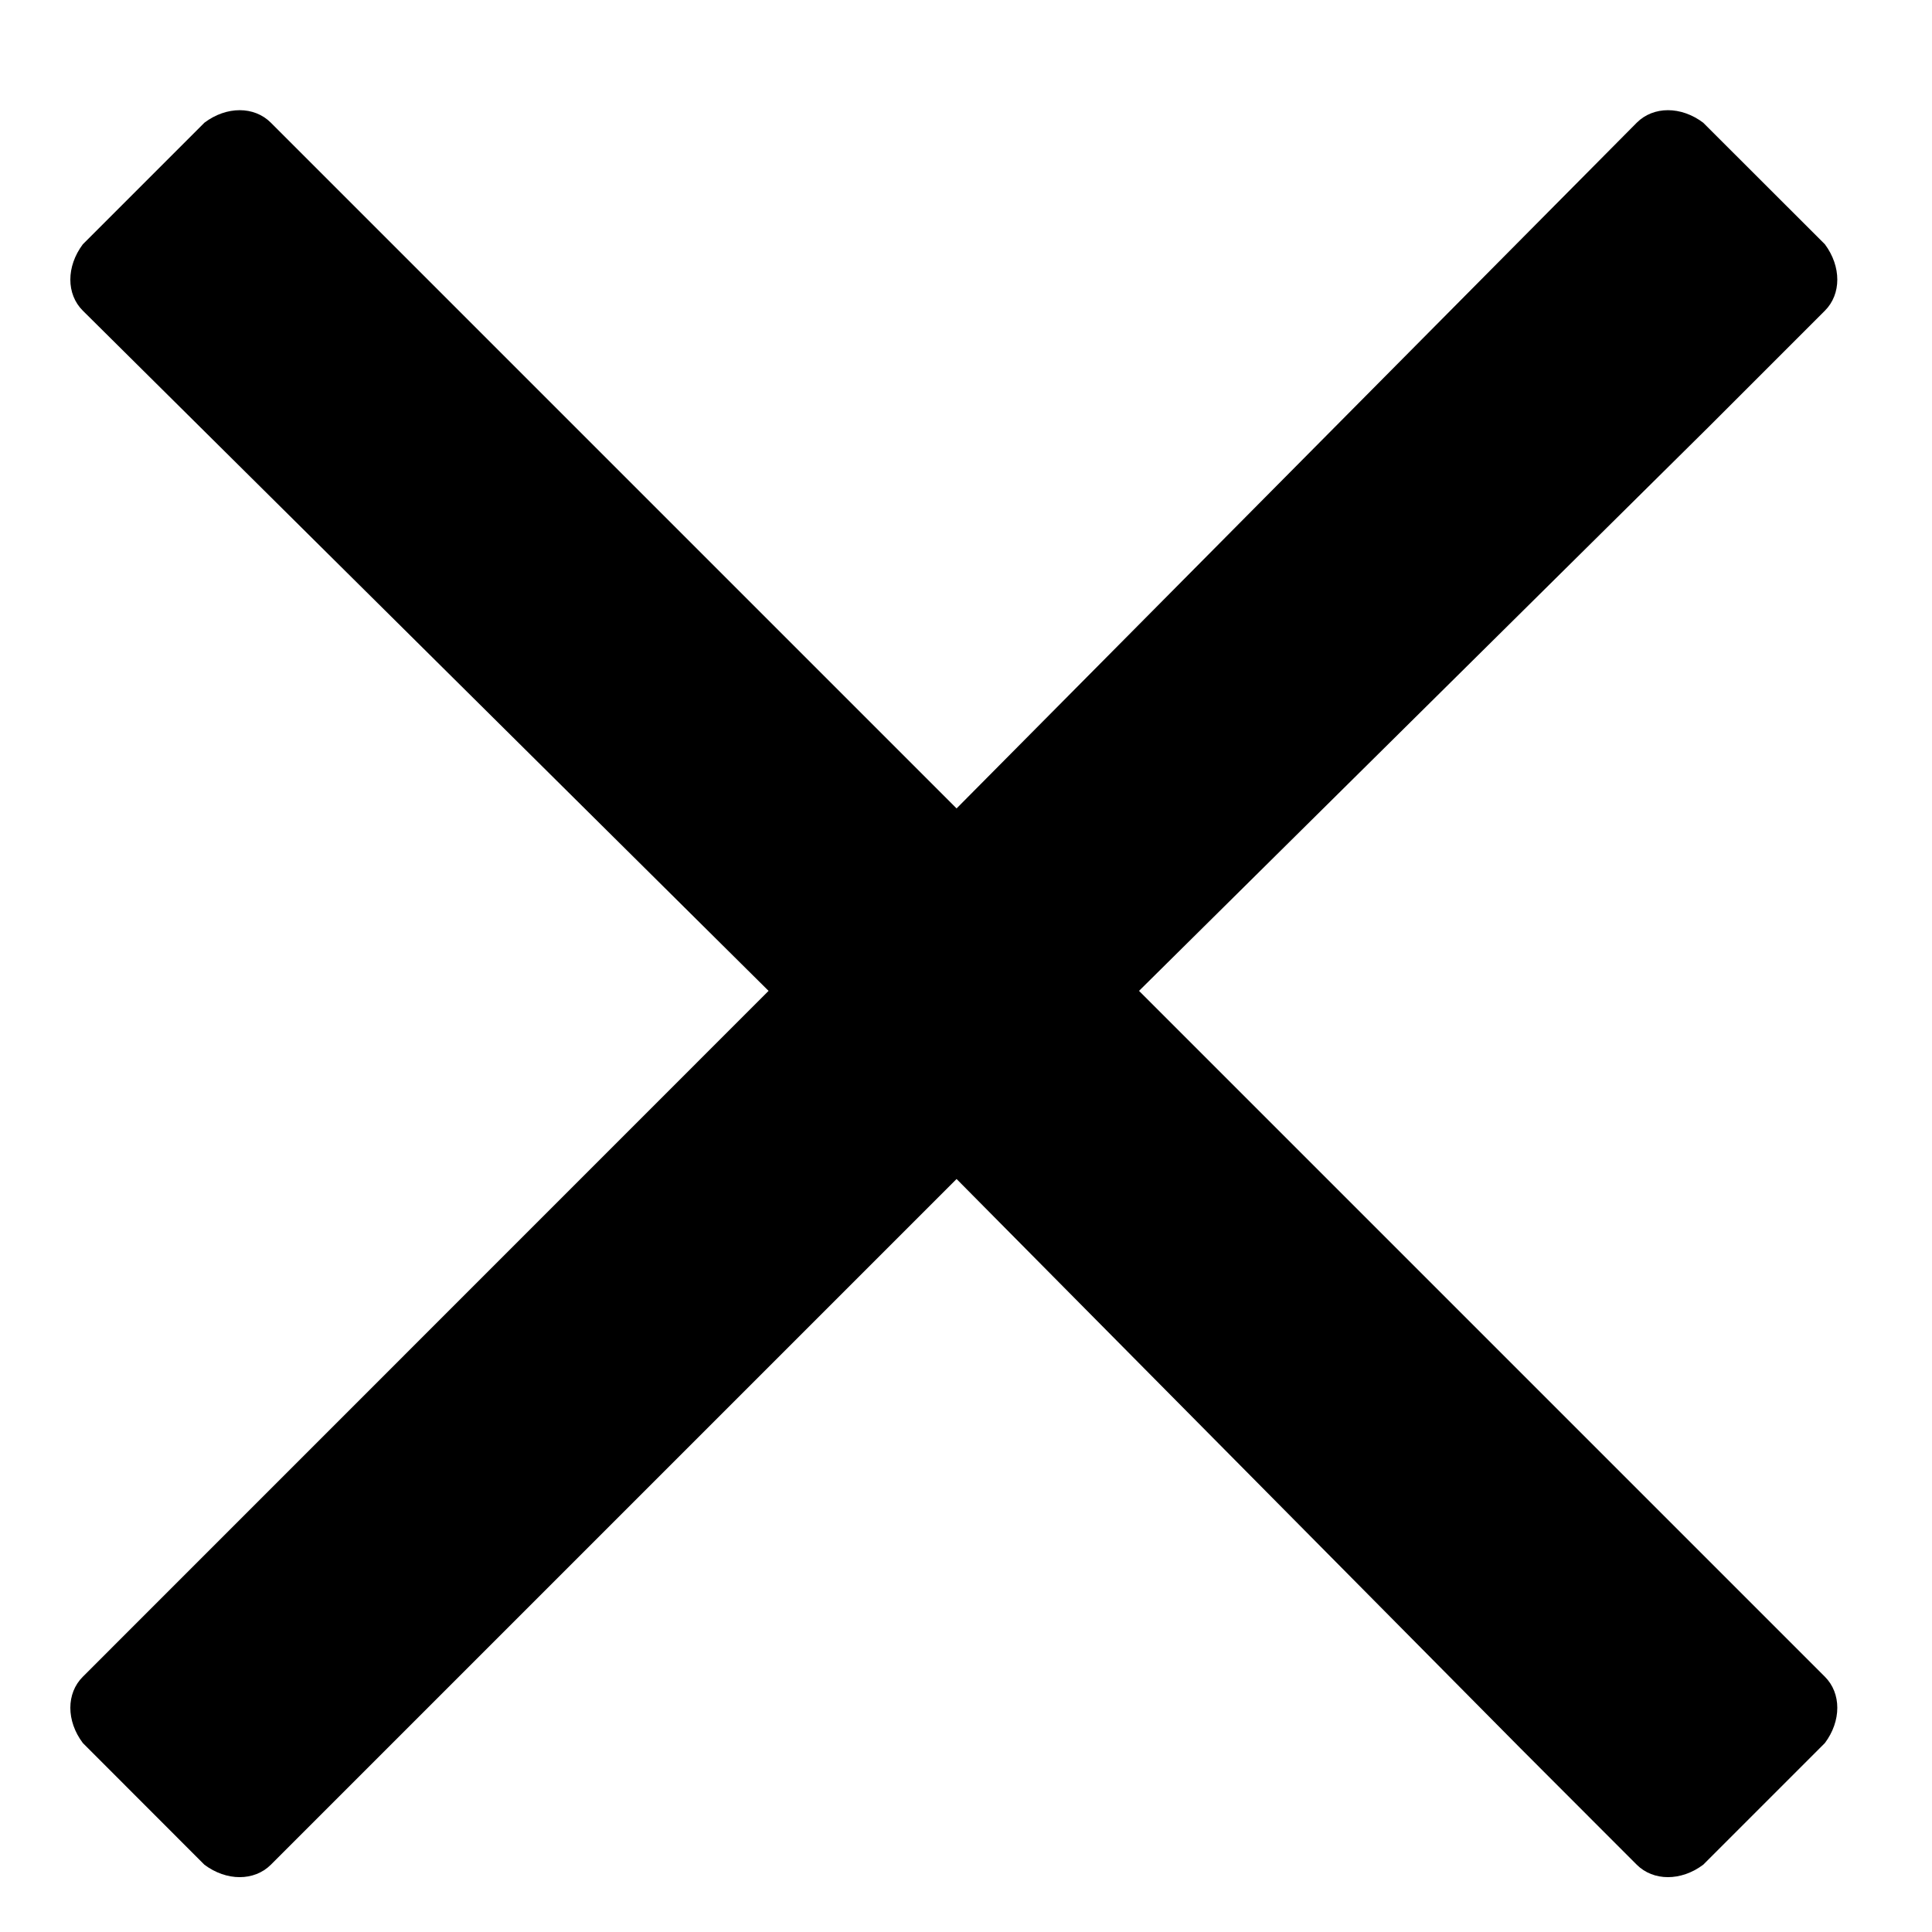 <svg width="16" height="16" viewBox="0 0 16 16" xmlns="http://www.w3.org/2000/svg"><path d="M9.433 8.206L14.151 3.535L15.113 2.573C15.25 2.436 15.25 2.207 15.113 2.023L14.105 1.016C13.922 0.878 13.693 0.878 13.555 1.016L7.922 6.695L2.243 1.016C2.105 0.878 1.876 0.878 1.693 1.016L0.686 2.023C0.548 2.207 0.548 2.436 0.686 2.573L6.365 8.206L0.686 13.886C0.548 14.023 0.548 14.252 0.686 14.435L1.693 15.443C1.876 15.58 2.105 15.58 2.243 15.443L7.922 9.764L12.594 14.481L13.555 15.443C13.693 15.58 13.922 15.58 14.105 15.443L15.113 14.435C15.25 14.252 15.25 14.023 15.113 13.886L9.433 8.206Z" /></svg>
